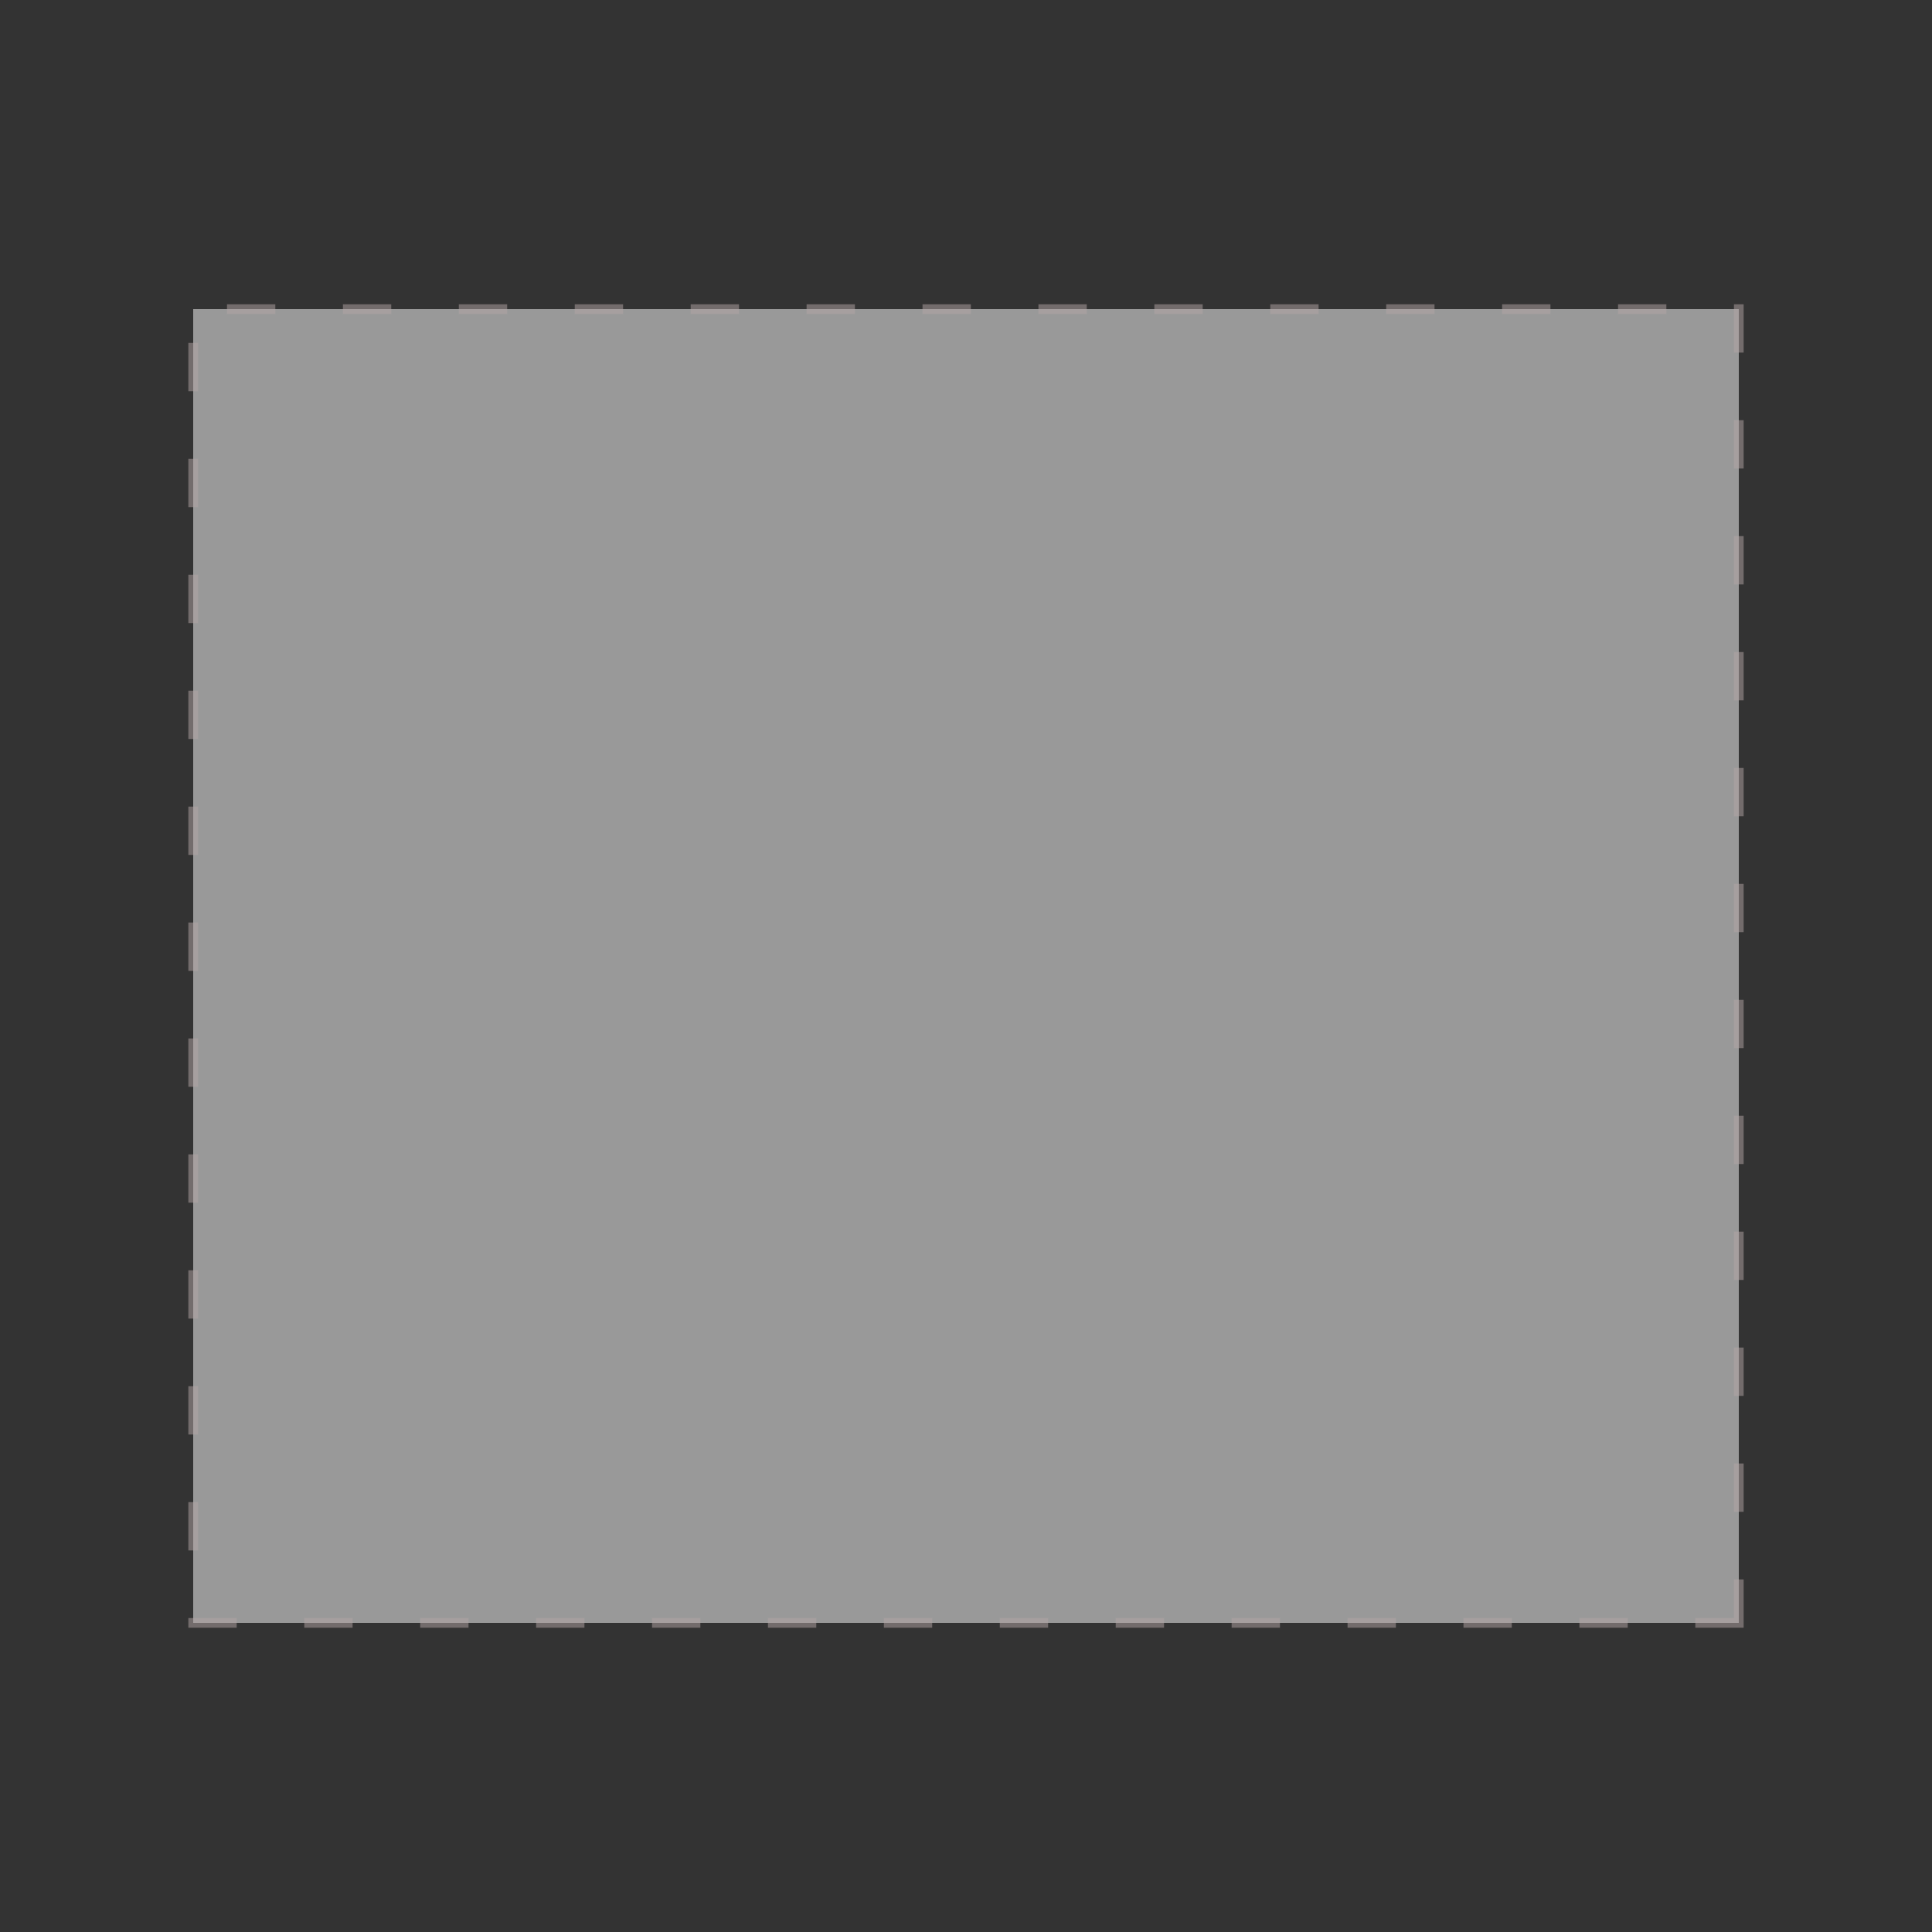 <svg id="colorBox" xmlns="http://www.w3.org/2000/svg" viewBox="0 0 50 50"><rect x="0" y="0" width="50" height="50" fill="#333333" stroke="none"/><defs><style>.cls-1{fill:#fff;stroke:#b5a6a6;stroke-linecap:square;stroke-miterlimit:10;stroke-width:0.25px;stroke-dasharray:1 2;opacity:0.5;}</style></defs><title>colorBox_Trans</title><rect id="color-transparent" class="cls-1" x="5" y="8" width="40" height="34" transform="translate(50 50) rotate(180)"/></svg>
